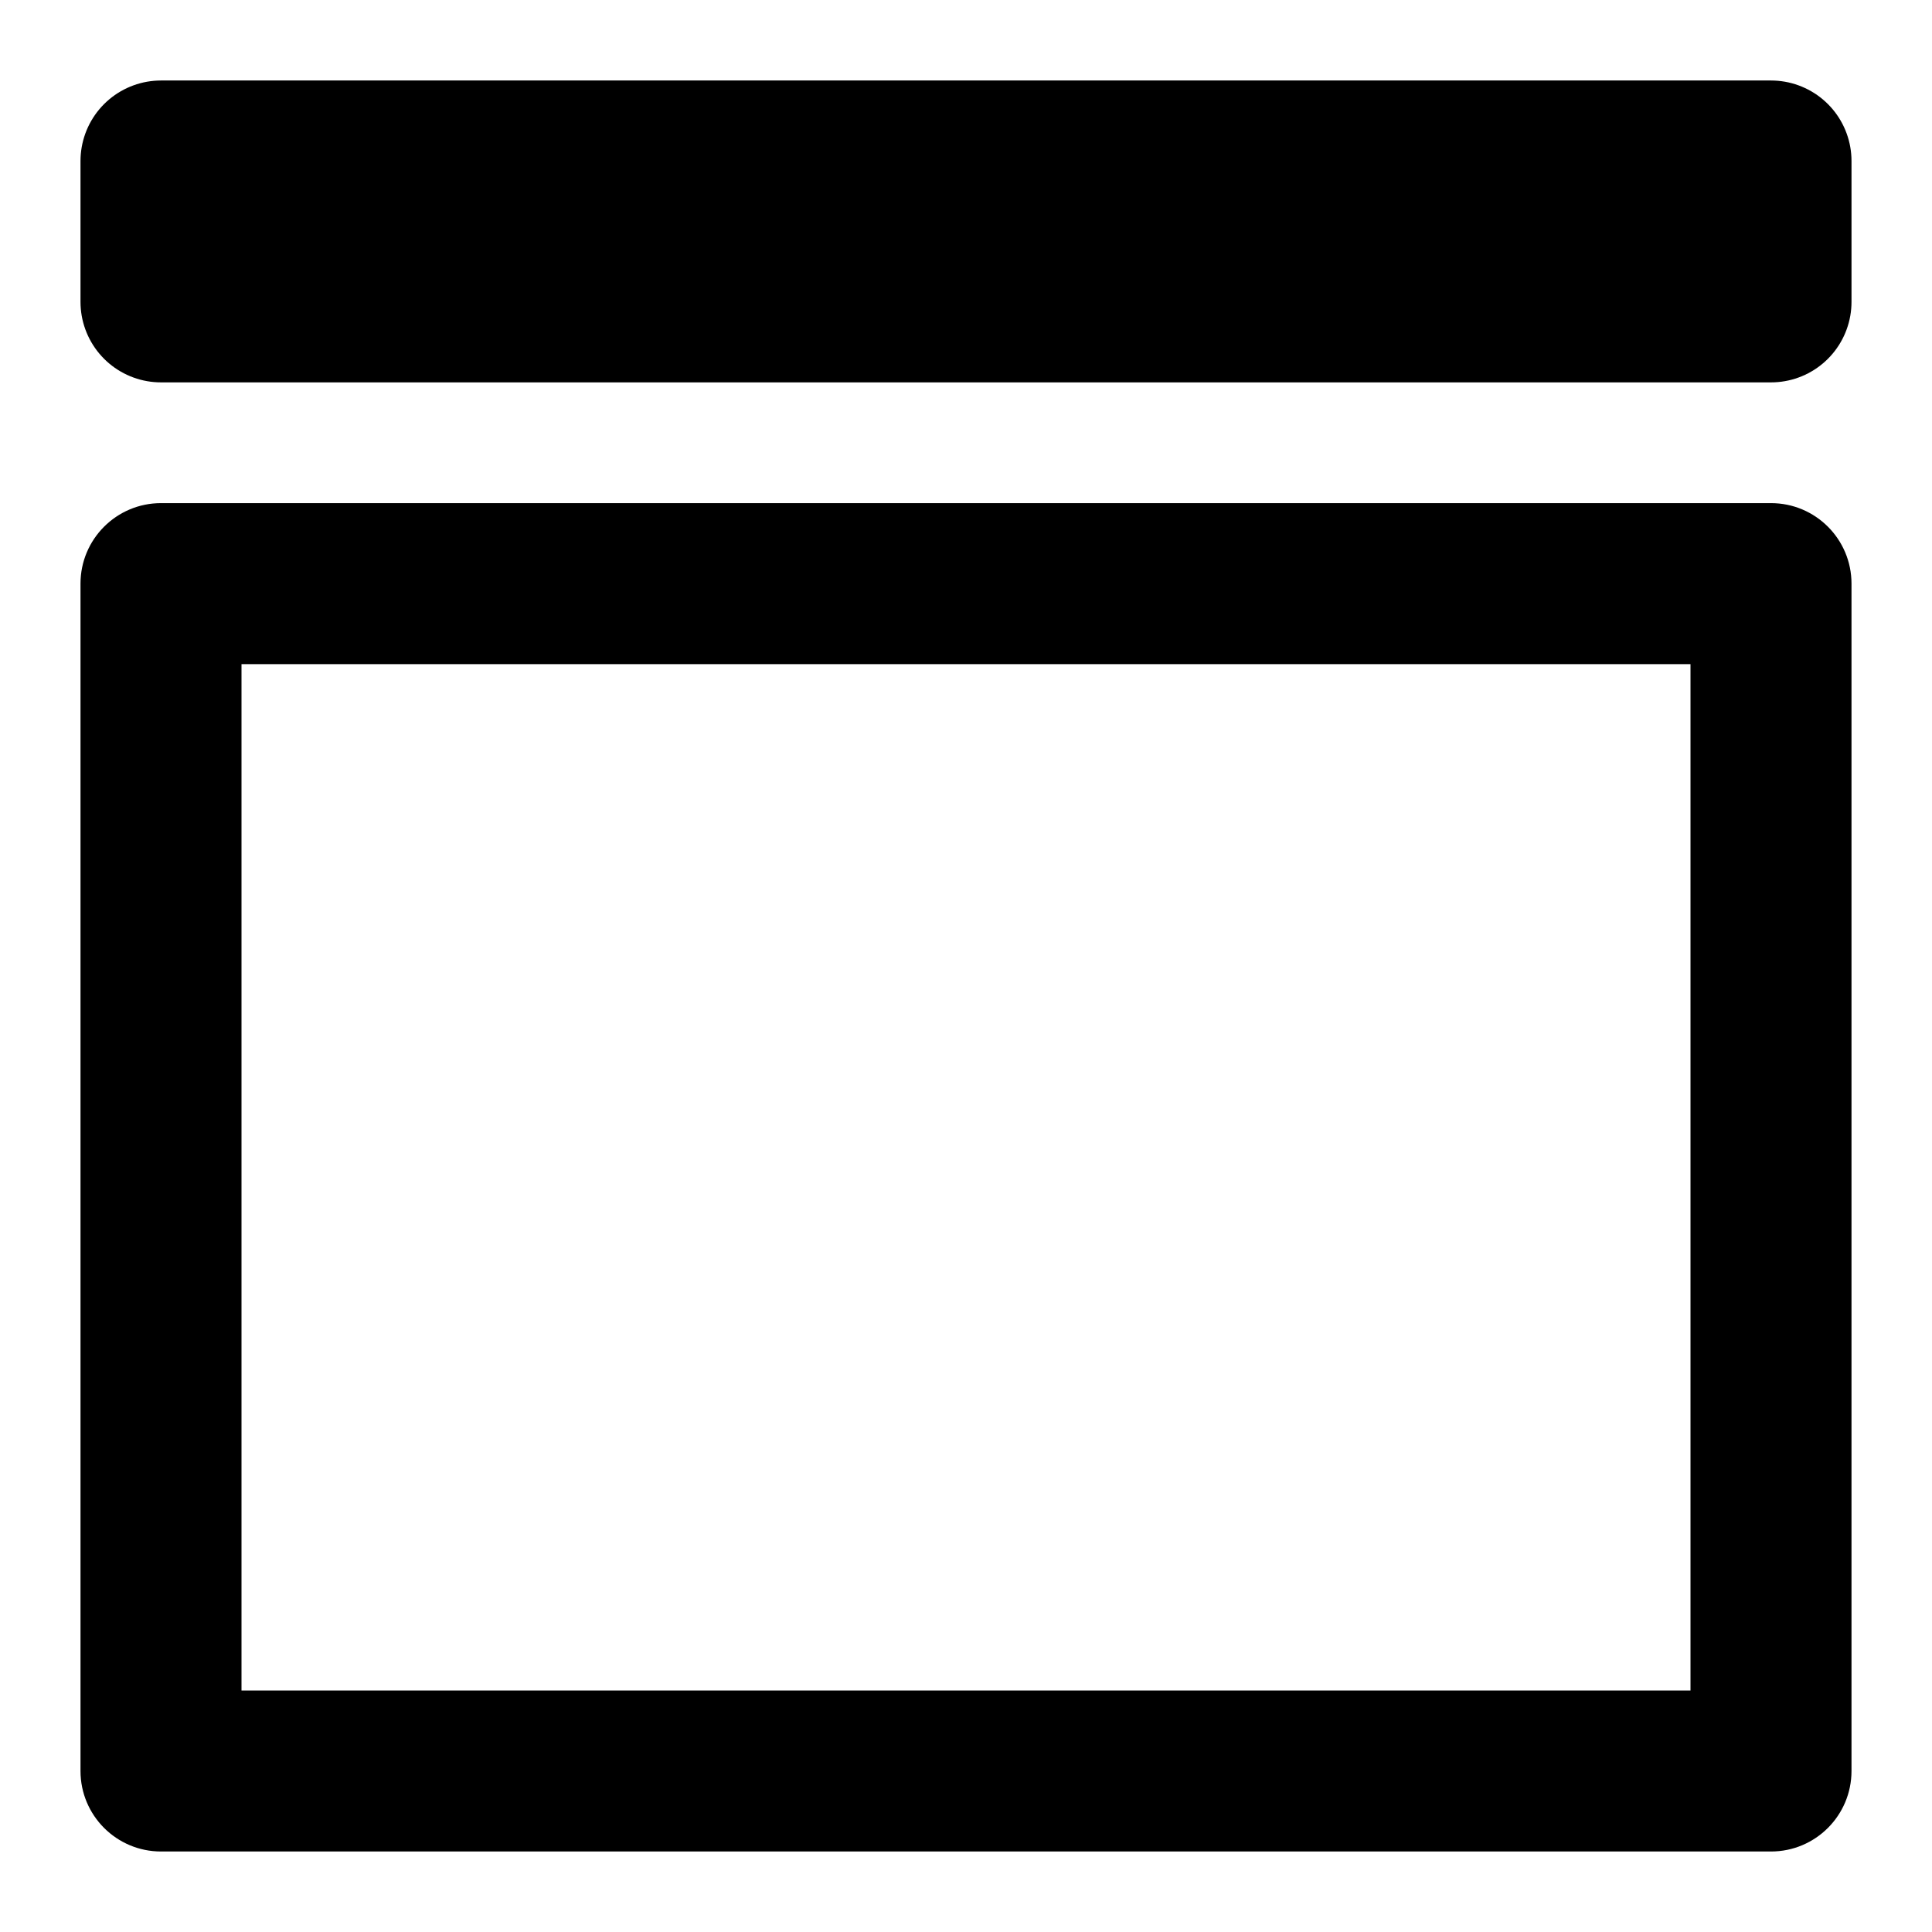 <svg width="96" height="96" viewBox="0 0 96 96" fill="none" xmlns="http://www.w3.org/2000/svg">
<rect x="0" y="0" width="96" height="96" fill="#808080" stroke="none"/>
<g clip-path="url(#clip0_1_12)">
<path d="M96 0H0V96H96V0Z" fill="white"/>
<path fill-rule="evenodd" clip-rule="evenodd" d="M4 29C4 26.791 5.791 25 8 25H88C90.209 25 92 26.791 92 29V88C92 90.209 90.209 92 88 92H8C5.791 92 4 90.209 4 88V29ZM12 33V84H84V33H12Z" fill="black"/>
<path d="M88 15H8V8H88V15Z" stroke="black" stroke-width="8" stroke-linejoin="round"/>
</g>
<defs>
<clipPath id="clip0_1_12">
<rect width="96" height="96" fill="white"/>
</clipPath>
</defs>
</svg>
